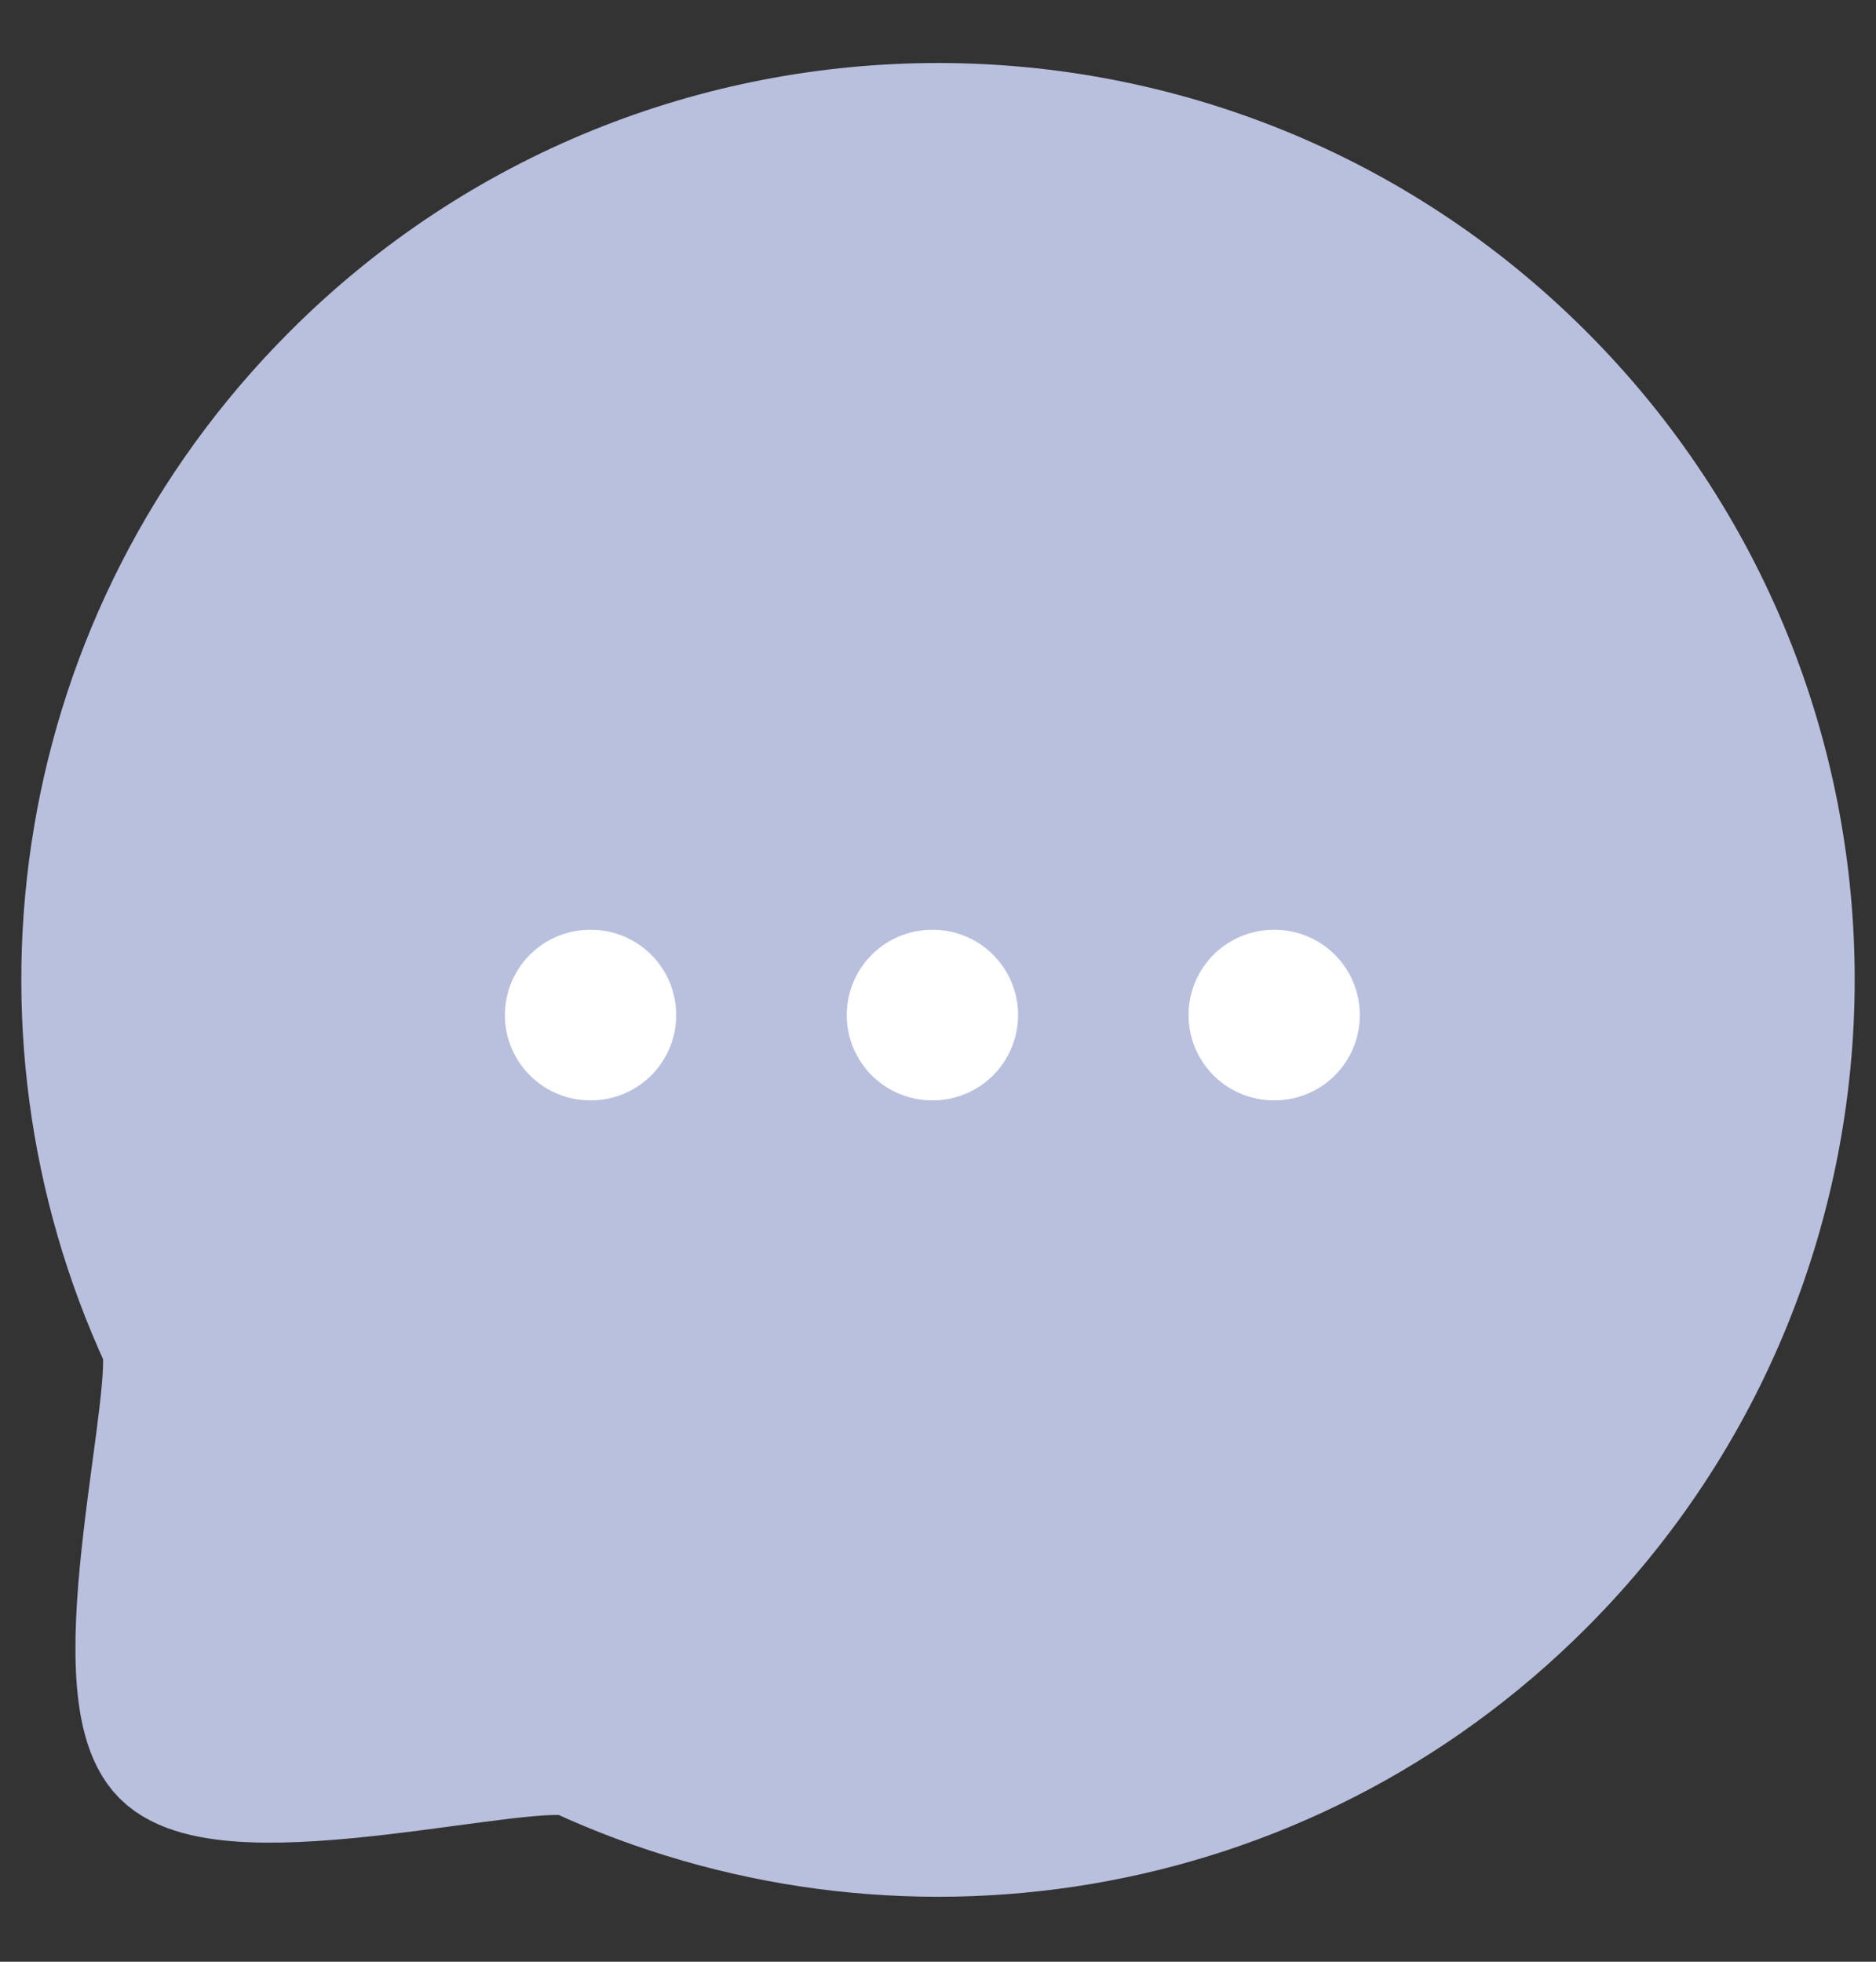 <svg width="22" height="23" viewBox="0 0 22 23" fill="none" xmlns="http://www.w3.org/2000/svg">
<rect x="0" y="0" width="22" height="23" fill="#333333" stroke="none"/>
<path fill-rule="evenodd" clip-rule="evenodd" d="M18.071 18.558C15.016 21.614 10.49 22.276 6.786 20.562C6.24 20.343 2.701 21.323 1.933 20.555C1.166 19.788 2.146 16.248 1.926 15.701C0.213 11.999 0.874 7.472 3.93 4.416C7.831 0.513 14.17 0.513 18.071 4.416C21.981 8.325 21.972 14.656 18.071 18.558Z" fill="#B9C0DE" stroke="#B9C0DE" stroke-width="1.5" stroke-linecap="round" stroke-linejoin="round"/>
<path d="M14.938 11.901H14.947" stroke="white" stroke-width="2" stroke-linecap="round" stroke-linejoin="round"/>
<path d="M10.93 11.901H10.939" stroke="white" stroke-width="2" stroke-linecap="round" stroke-linejoin="round"/>
<path d="M6.921 11.901H6.93" stroke="white" stroke-width="2" stroke-linecap="round" stroke-linejoin="round"/>
</svg>
